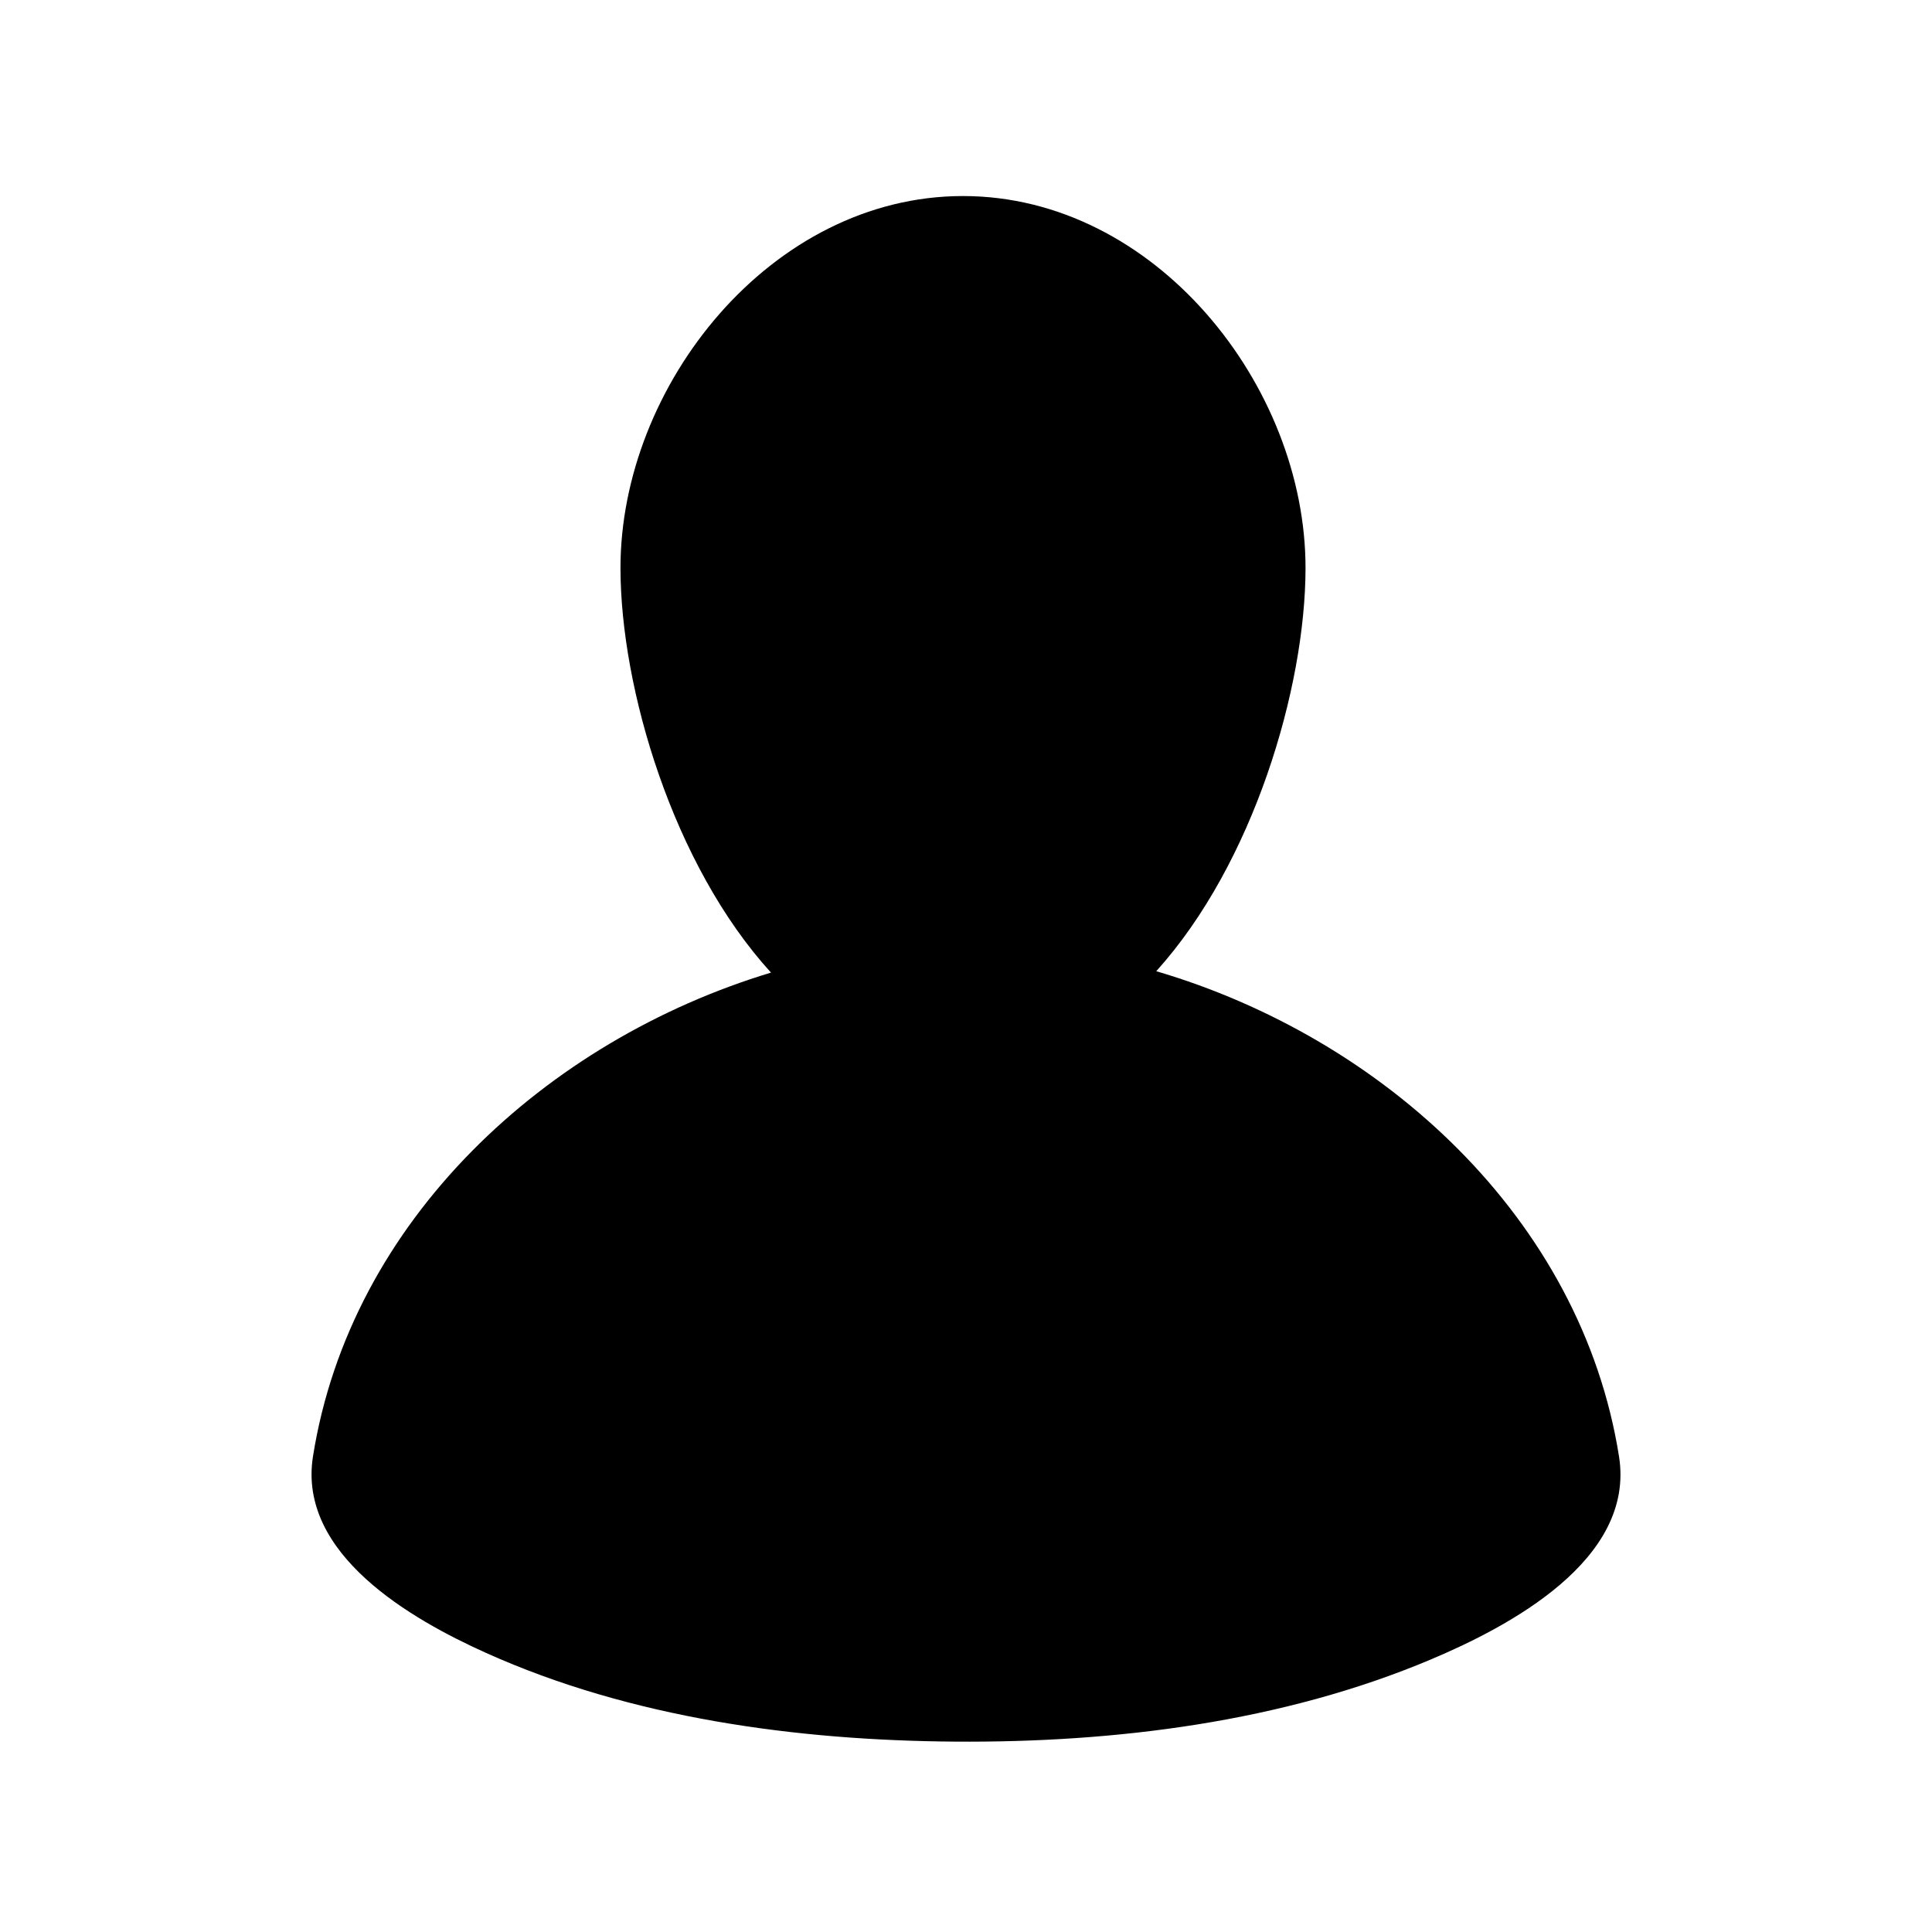 <svg xmlns="http://www.w3.org/2000/svg" xmlns:xlink="http://www.w3.org/1999/xlink" version="1.1" x="0px" y="0px" width="300" height="300" viewBox="0 0 100 100" enable-background="new 0 0 200 200" xml:space="preserve">
    <path d="M83.8,75.384c-1.956-12.337-12.232-21.665-23.952-25.115c5.036-5.578,7.716-14.676,7.726-20.844  c0.015-9.456-7.786-19.278-17.729-19.278c-9.943,0-17.744,9.822-17.729,19.278c0.01,6.195,2.712,15.345,7.791,20.917  c-11.617,3.507-21.765,12.791-23.707,25.042c-0.804,5.074,5.118,8.442,8.95,10.167c7.518,3.383,16.105,4.535,24.285,4.595  c8.279,0.06,16.935-1.011,24.616-4.248C78.077,84.2,84.651,80.752,83.8,75.384z"></path>
</svg>
